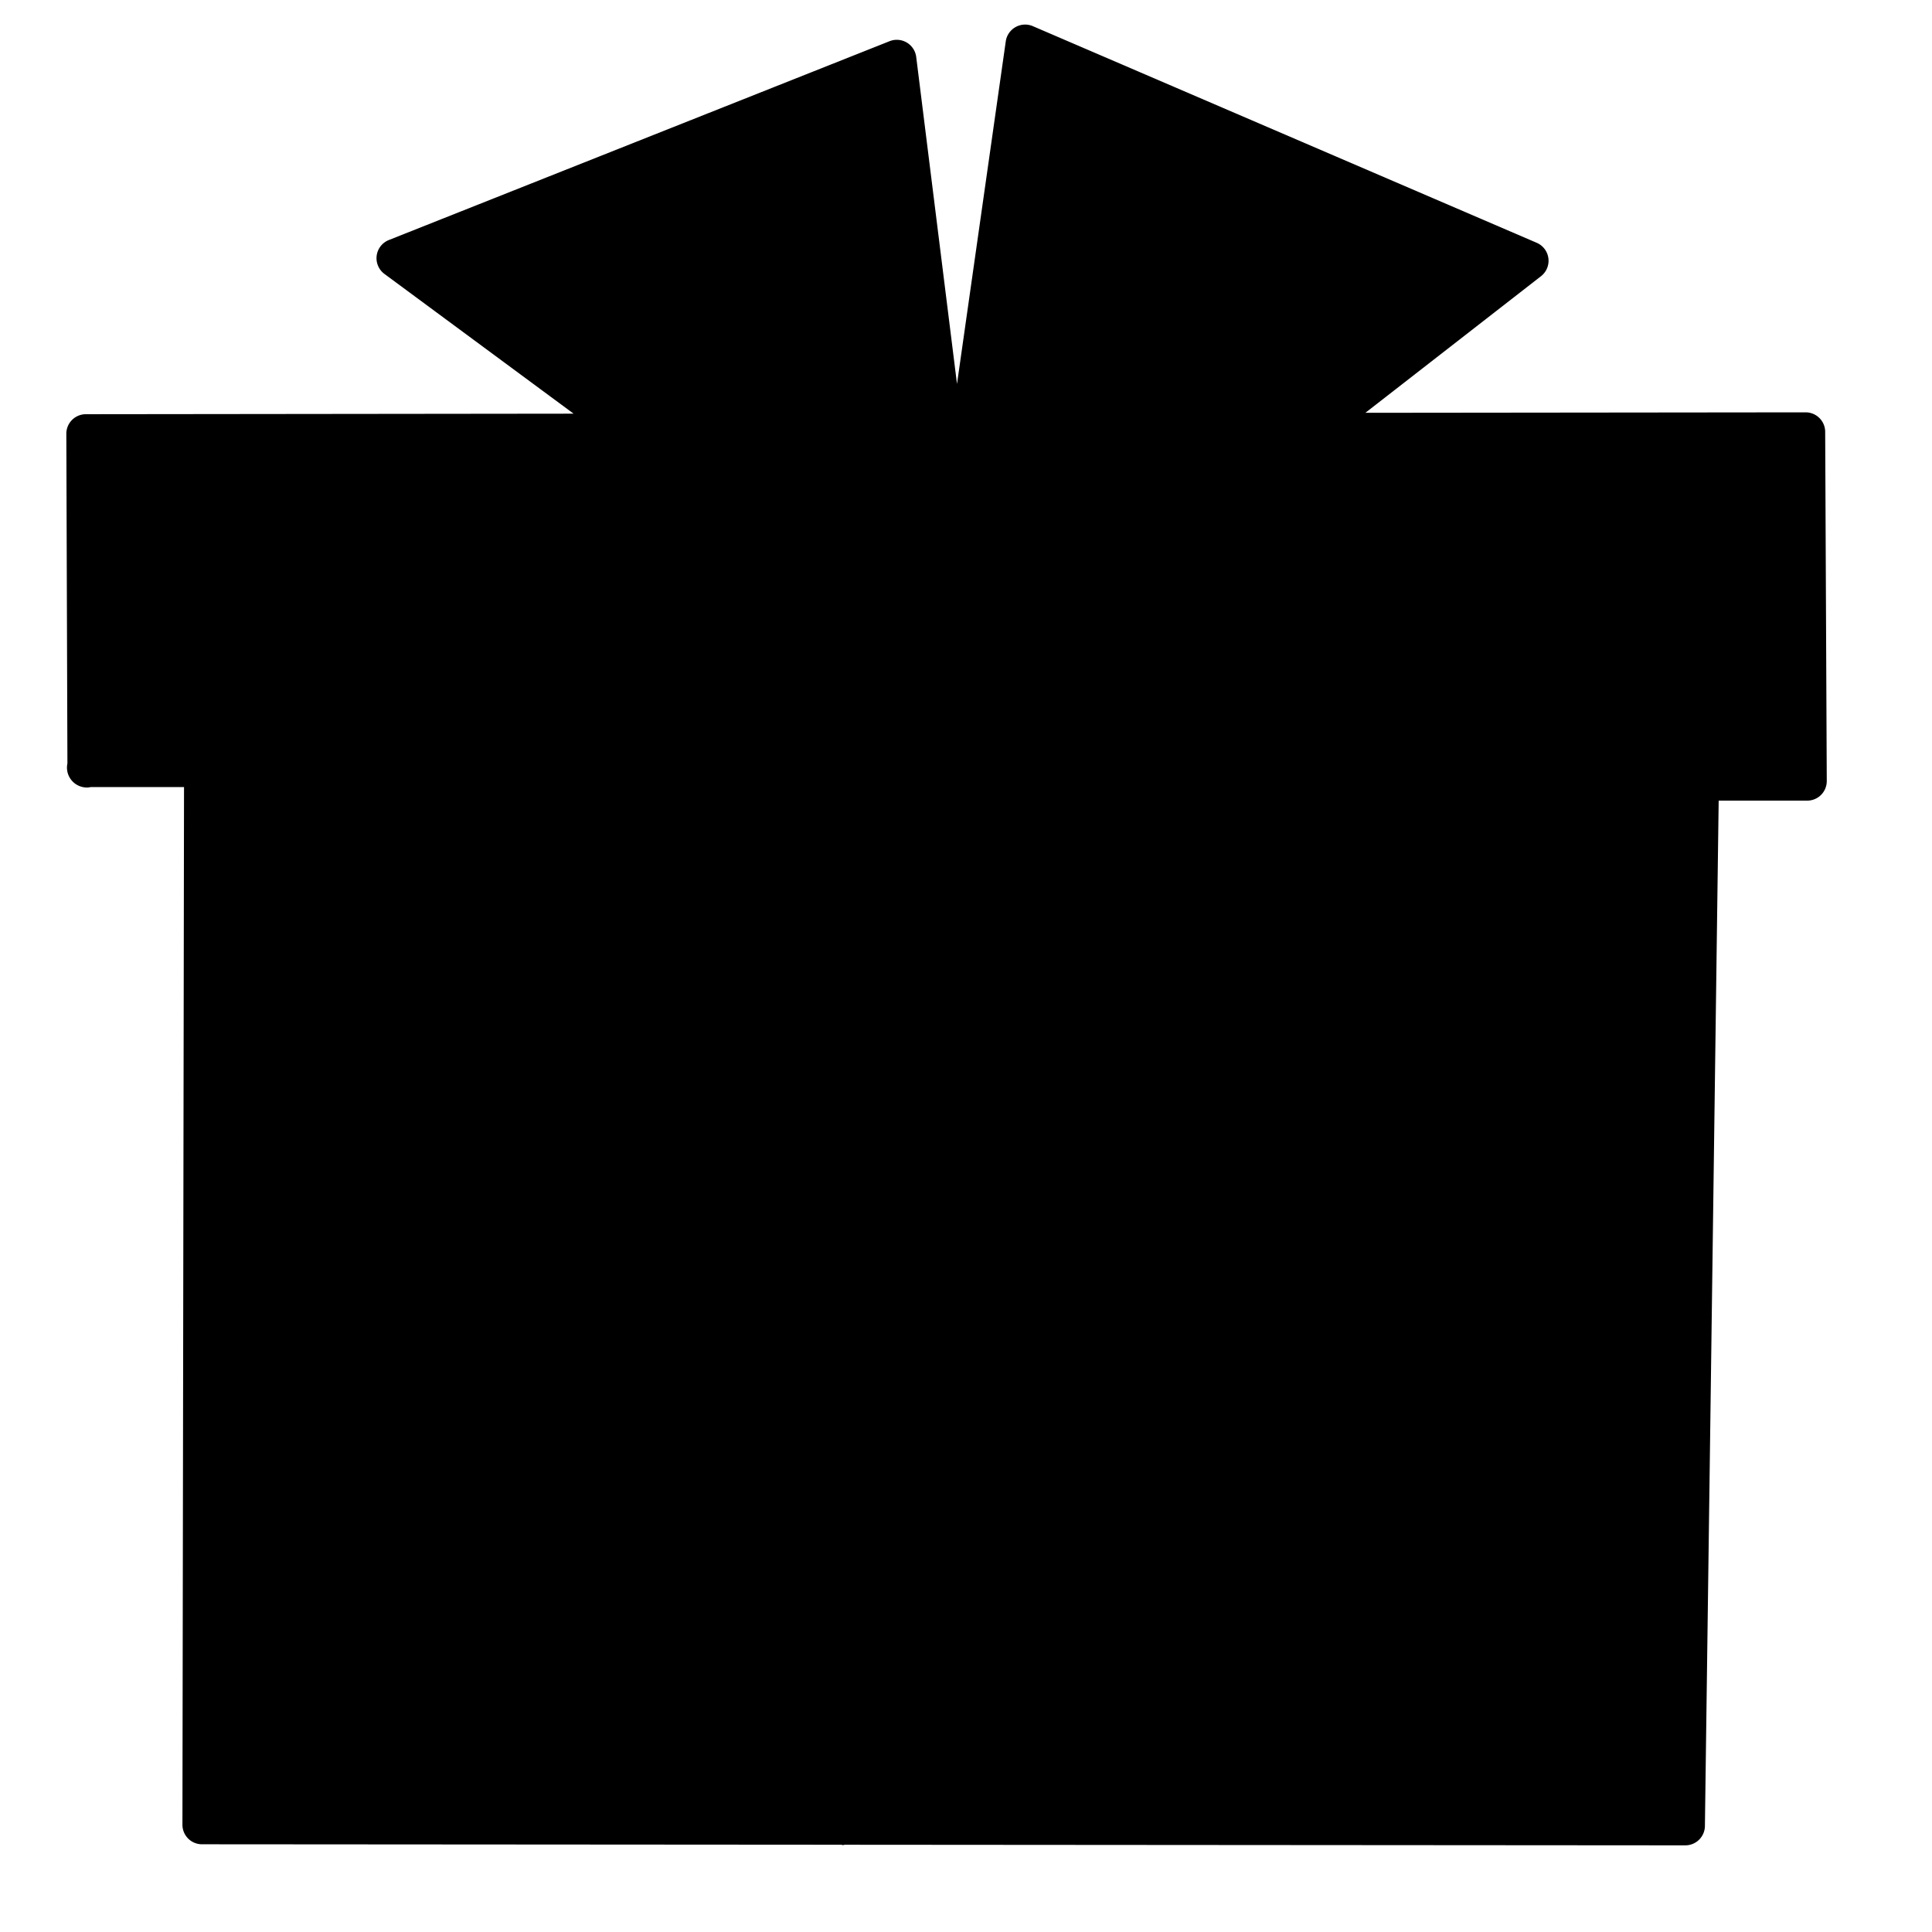 <svg xmlns="http://www.w3.org/2000/svg" viewBox="0 0 96 96"><path d="M89.8,38.812l-.08-17.352-24.8.093,11.051-8.6L50.938,2.19,48.294,21.553l-1.336.053-2.4-18.655L19.68,12.831l11.779,8.705-27.184,0,.047,16.6h5.8l-.081,52.532,73.709-.027.691-51.8Z" class="sgmaincolor"/><path d="M90.692,21.455a.971.971,0,0,0-.971-.966h0l-21.876.023,8.727-6.788a.972.972,0,0,0-.212-1.659L51.322,1.3a.972.972,0,0,0-1.346.756L47.553,19.077,45.526,2.83A.972.972,0,0,0,44.2,2.048L19.321,11.927a.972.972,0,0,0-.219,1.684l9.4,6.944-24.236.027a.97.97,0,0,0-.97.975L3.35,37.941a.924.924,0,0,0-.022.182.99.99,0,0,0,.951,1.007.742.742,0,0,0,.225-.021l4.64,0L9.065,90.667a.971.971,0,0,0,.97.974l31.761.022a.877.877,0,0,0,.086.018h.006c.031,0,.058-.015.088-.017l41.769.03h0a.972.972,0,0,0,.971-.958L85.4,39.783H89.8a.971.971,0,0,0,.971-.976ZM51.72,3.584,74.08,13.2l-9.4,7.316-15.368.016Zm2.153,86.145-11.008-.007.294-50.4,10.7.027Zm1.876-51.617a.92.92,0,0,0-.084-.205c-2.847-6.938-5.389-13.145-6.3-15.39l14.9.007c1.517,3.72,8.261,20.019,10.8,26.163l-8.659-4.175a.969.969,0,0,0-1.352.6L62.355,54.2C60.4,49.439,57.985,43.56,55.749,38.112Zm-8.112-14.7c.054.131.11.27.169.417.391.963.952,2.338,1.625,3.988,1.091,2.668,2.48,6.058,3.926,9.583l-10.878-.029a.886.886,0,0,0-.3-.043l-1.216.016C43.946,31.119,46.793,25.171,47.637,23.413ZM45.491,23.4,32.054,51.46,29.46,43.586a.979.979,0,0,0-.542-.59.976.976,0,0,0-.8.018l-6.929,3.319c1.73-3.785,3.076-6.735,4.135-9.059l6.758-14.767,13.839.008C45.8,22.762,45.655,23.055,45.491,23.4ZM21.662,13.088,43.754,4.317l2.023,16.219-14.016.015ZM10.117,37.166a.928.928,0,0,0-.106.006l-4.722,0L5.237,22.523l24.7-.026c-1.739,3.735-1.822,3.921-2.673,5.8-.591,1.308-1.555,3.438-3.708,8.163l-.33.722-13.111-.018Zm.969,1.95,11.258.01c-1.089,2.387-2.414,5.289-4.036,8.836a.971.971,0,0,0,1.3,1.281l8.349-4,3,9.118a.971.971,0,0,0,1.8.116c.073-.152,3.62-7.564,7.261-15.169l1.191,0L40.922,89.72,11.009,89.7Zm71.7,50.634-26.971-.019L55.8,43.361c3.077,7.493,5.8,14.113,5.8,14.113a.961.961,0,0,0,.947.6.973.973,0,0,0,.882-.694L66.6,46.757l9.926,4.786A.971.971,0,0,0,77.843,50.3c-.046-.113-2.015-4.865-4.349-10.51l9.957.024Zm-10.1-51.909c-2.494-6.034-5.2-12.573-6.348-15.384l22.413-.025.07,15.409Z"/></svg>